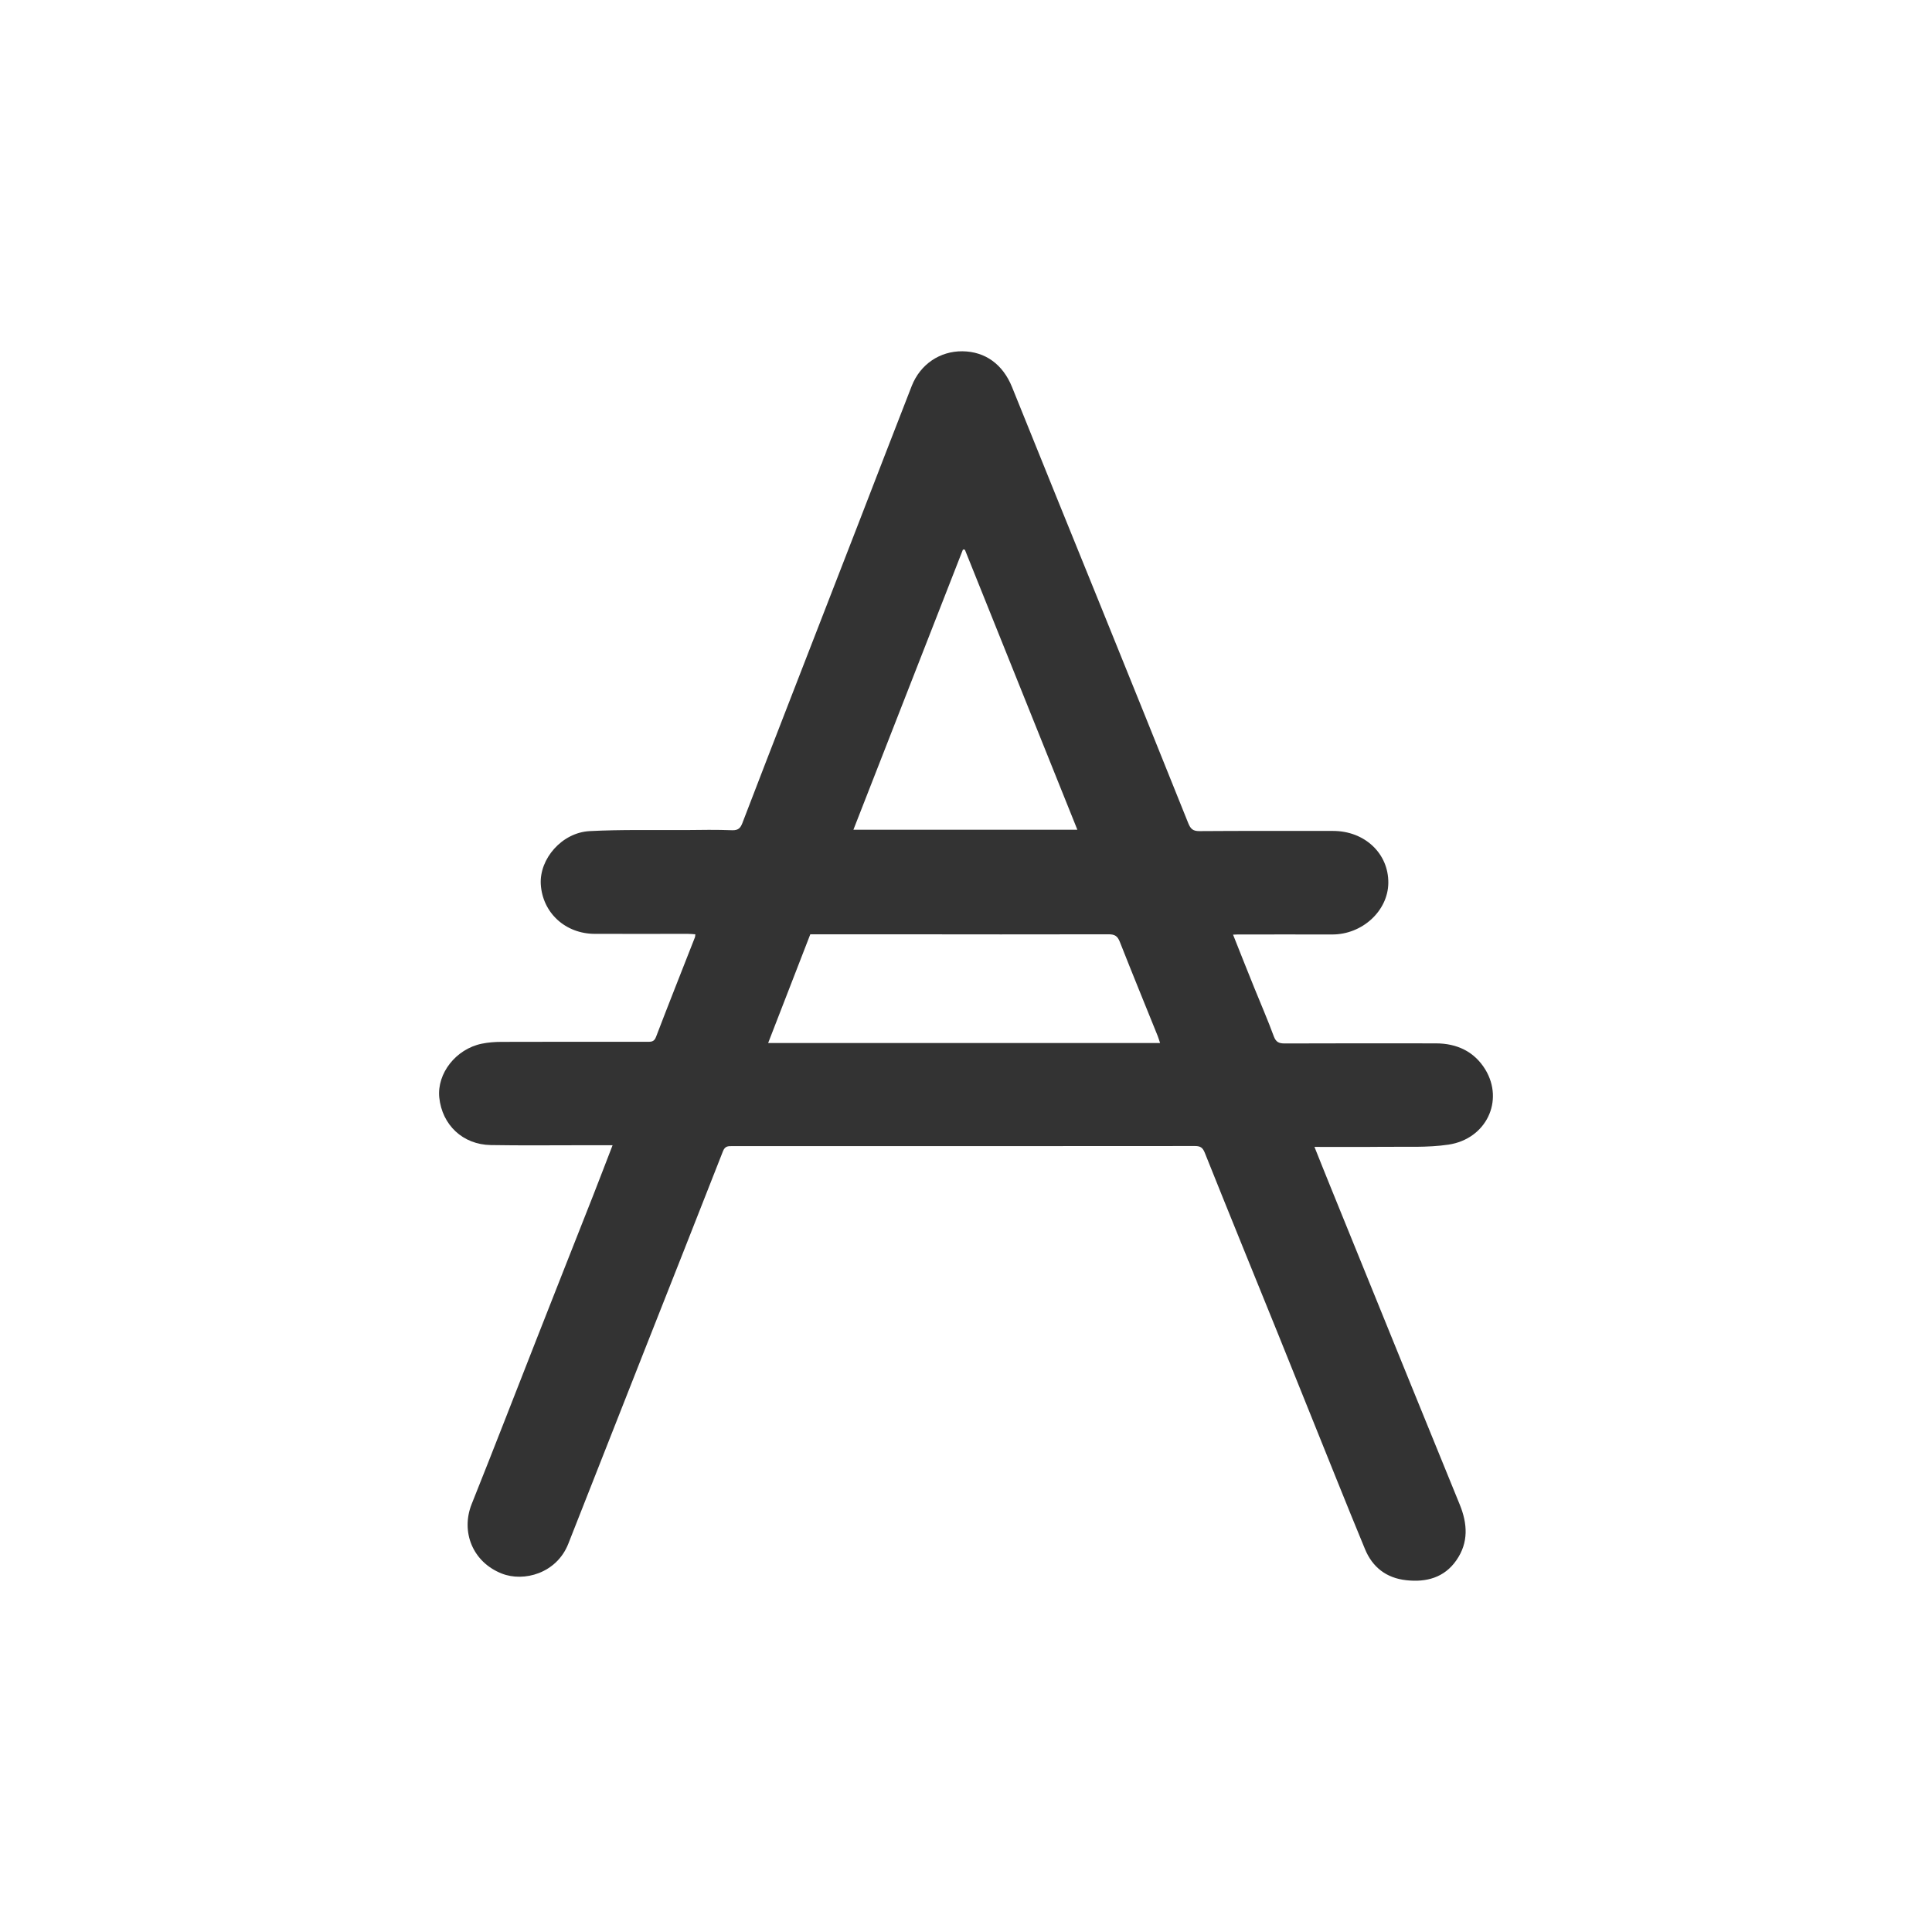 <svg width="22" height="22" viewBox="0 0 22 22" fill="none" xmlns="http://www.w3.org/2000/svg">
<path d="M6.975 13.041C6.851 13.041 6.74 13.041 6.629 13.041C6.282 13.041 5.935 13.045 5.589 13.039C5.27 13.034 5.034 12.81 5.002 12.497C4.975 12.223 5.191 11.946 5.485 11.885C5.558 11.87 5.634 11.864 5.709 11.864C6.261 11.862 6.813 11.863 7.366 11.863C7.411 11.863 7.448 11.867 7.47 11.808C7.615 11.429 7.765 11.052 7.913 10.674C7.916 10.666 7.916 10.657 7.918 10.639C7.889 10.637 7.861 10.634 7.832 10.634C7.479 10.634 7.126 10.635 6.773 10.634C6.437 10.633 6.178 10.394 6.158 10.07C6.141 9.779 6.399 9.481 6.714 9.464C7.077 9.445 7.441 9.454 7.805 9.452C7.982 9.45 8.16 9.447 8.337 9.454C8.406 9.456 8.431 9.43 8.453 9.374C8.636 8.895 8.822 8.418 9.007 7.94C9.261 7.286 9.515 6.632 9.769 5.977C9.973 5.45 10.176 4.922 10.382 4.395C10.48 4.147 10.703 3.998 10.959 4C11.221 4.003 11.42 4.15 11.524 4.407C11.861 5.245 12.202 6.082 12.541 6.919C12.872 7.737 13.203 8.555 13.531 9.374C13.557 9.438 13.584 9.465 13.659 9.464C14.166 9.46 14.673 9.463 15.18 9.462C15.54 9.462 15.813 9.719 15.809 10.055C15.805 10.373 15.512 10.642 15.17 10.641C14.811 10.64 14.452 10.641 14.093 10.641C14.078 10.641 14.064 10.643 14.041 10.643C14.123 10.849 14.202 11.05 14.283 11.249C14.357 11.433 14.437 11.615 14.505 11.801C14.53 11.868 14.565 11.882 14.63 11.882C15.203 11.88 15.776 11.88 16.35 11.881C16.59 11.881 16.788 11.974 16.913 12.178C17.13 12.535 16.924 12.969 16.495 13.034C16.253 13.07 16.003 13.056 15.756 13.059C15.498 13.062 15.239 13.06 14.968 13.06C15.03 13.214 15.087 13.359 15.146 13.503C15.453 14.261 15.761 15.018 16.069 15.775C16.253 16.227 16.437 16.68 16.622 17.132C16.711 17.35 16.725 17.565 16.584 17.767C16.447 17.965 16.241 18.02 16.012 17.994C15.786 17.969 15.628 17.846 15.543 17.639C15.433 17.373 15.325 17.107 15.218 16.841C14.995 16.288 14.774 15.736 14.551 15.184C14.273 14.497 13.993 13.812 13.718 13.124C13.695 13.069 13.67 13.05 13.608 13.05C11.851 13.052 10.094 13.051 8.337 13.051C8.291 13.051 8.256 13.05 8.233 13.108C7.936 13.867 7.636 14.623 7.337 15.381C7.048 16.114 6.76 16.847 6.471 17.58C6.338 17.916 5.965 18.018 5.713 17.918C5.383 17.788 5.245 17.444 5.371 17.127C5.621 16.503 5.863 15.876 6.109 15.251C6.323 14.705 6.539 14.16 6.754 13.614C6.827 13.428 6.898 13.241 6.976 13.04L6.975 13.041ZM8.747 11.877H13.21C13.199 11.846 13.193 11.821 13.183 11.797C13.039 11.44 12.893 11.084 12.752 10.726C12.726 10.66 12.696 10.639 12.624 10.639C11.806 10.641 10.988 10.64 10.17 10.639C9.857 10.639 9.543 10.639 9.227 10.639C9.067 11.052 8.909 11.46 8.747 11.877ZM10.987 6.259C10.98 6.258 10.972 6.258 10.965 6.258C10.551 7.318 10.137 8.377 9.718 9.448H12.268C11.84 8.381 11.413 7.32 10.987 6.259H10.987Z" fill="#333333"/>
</svg>
